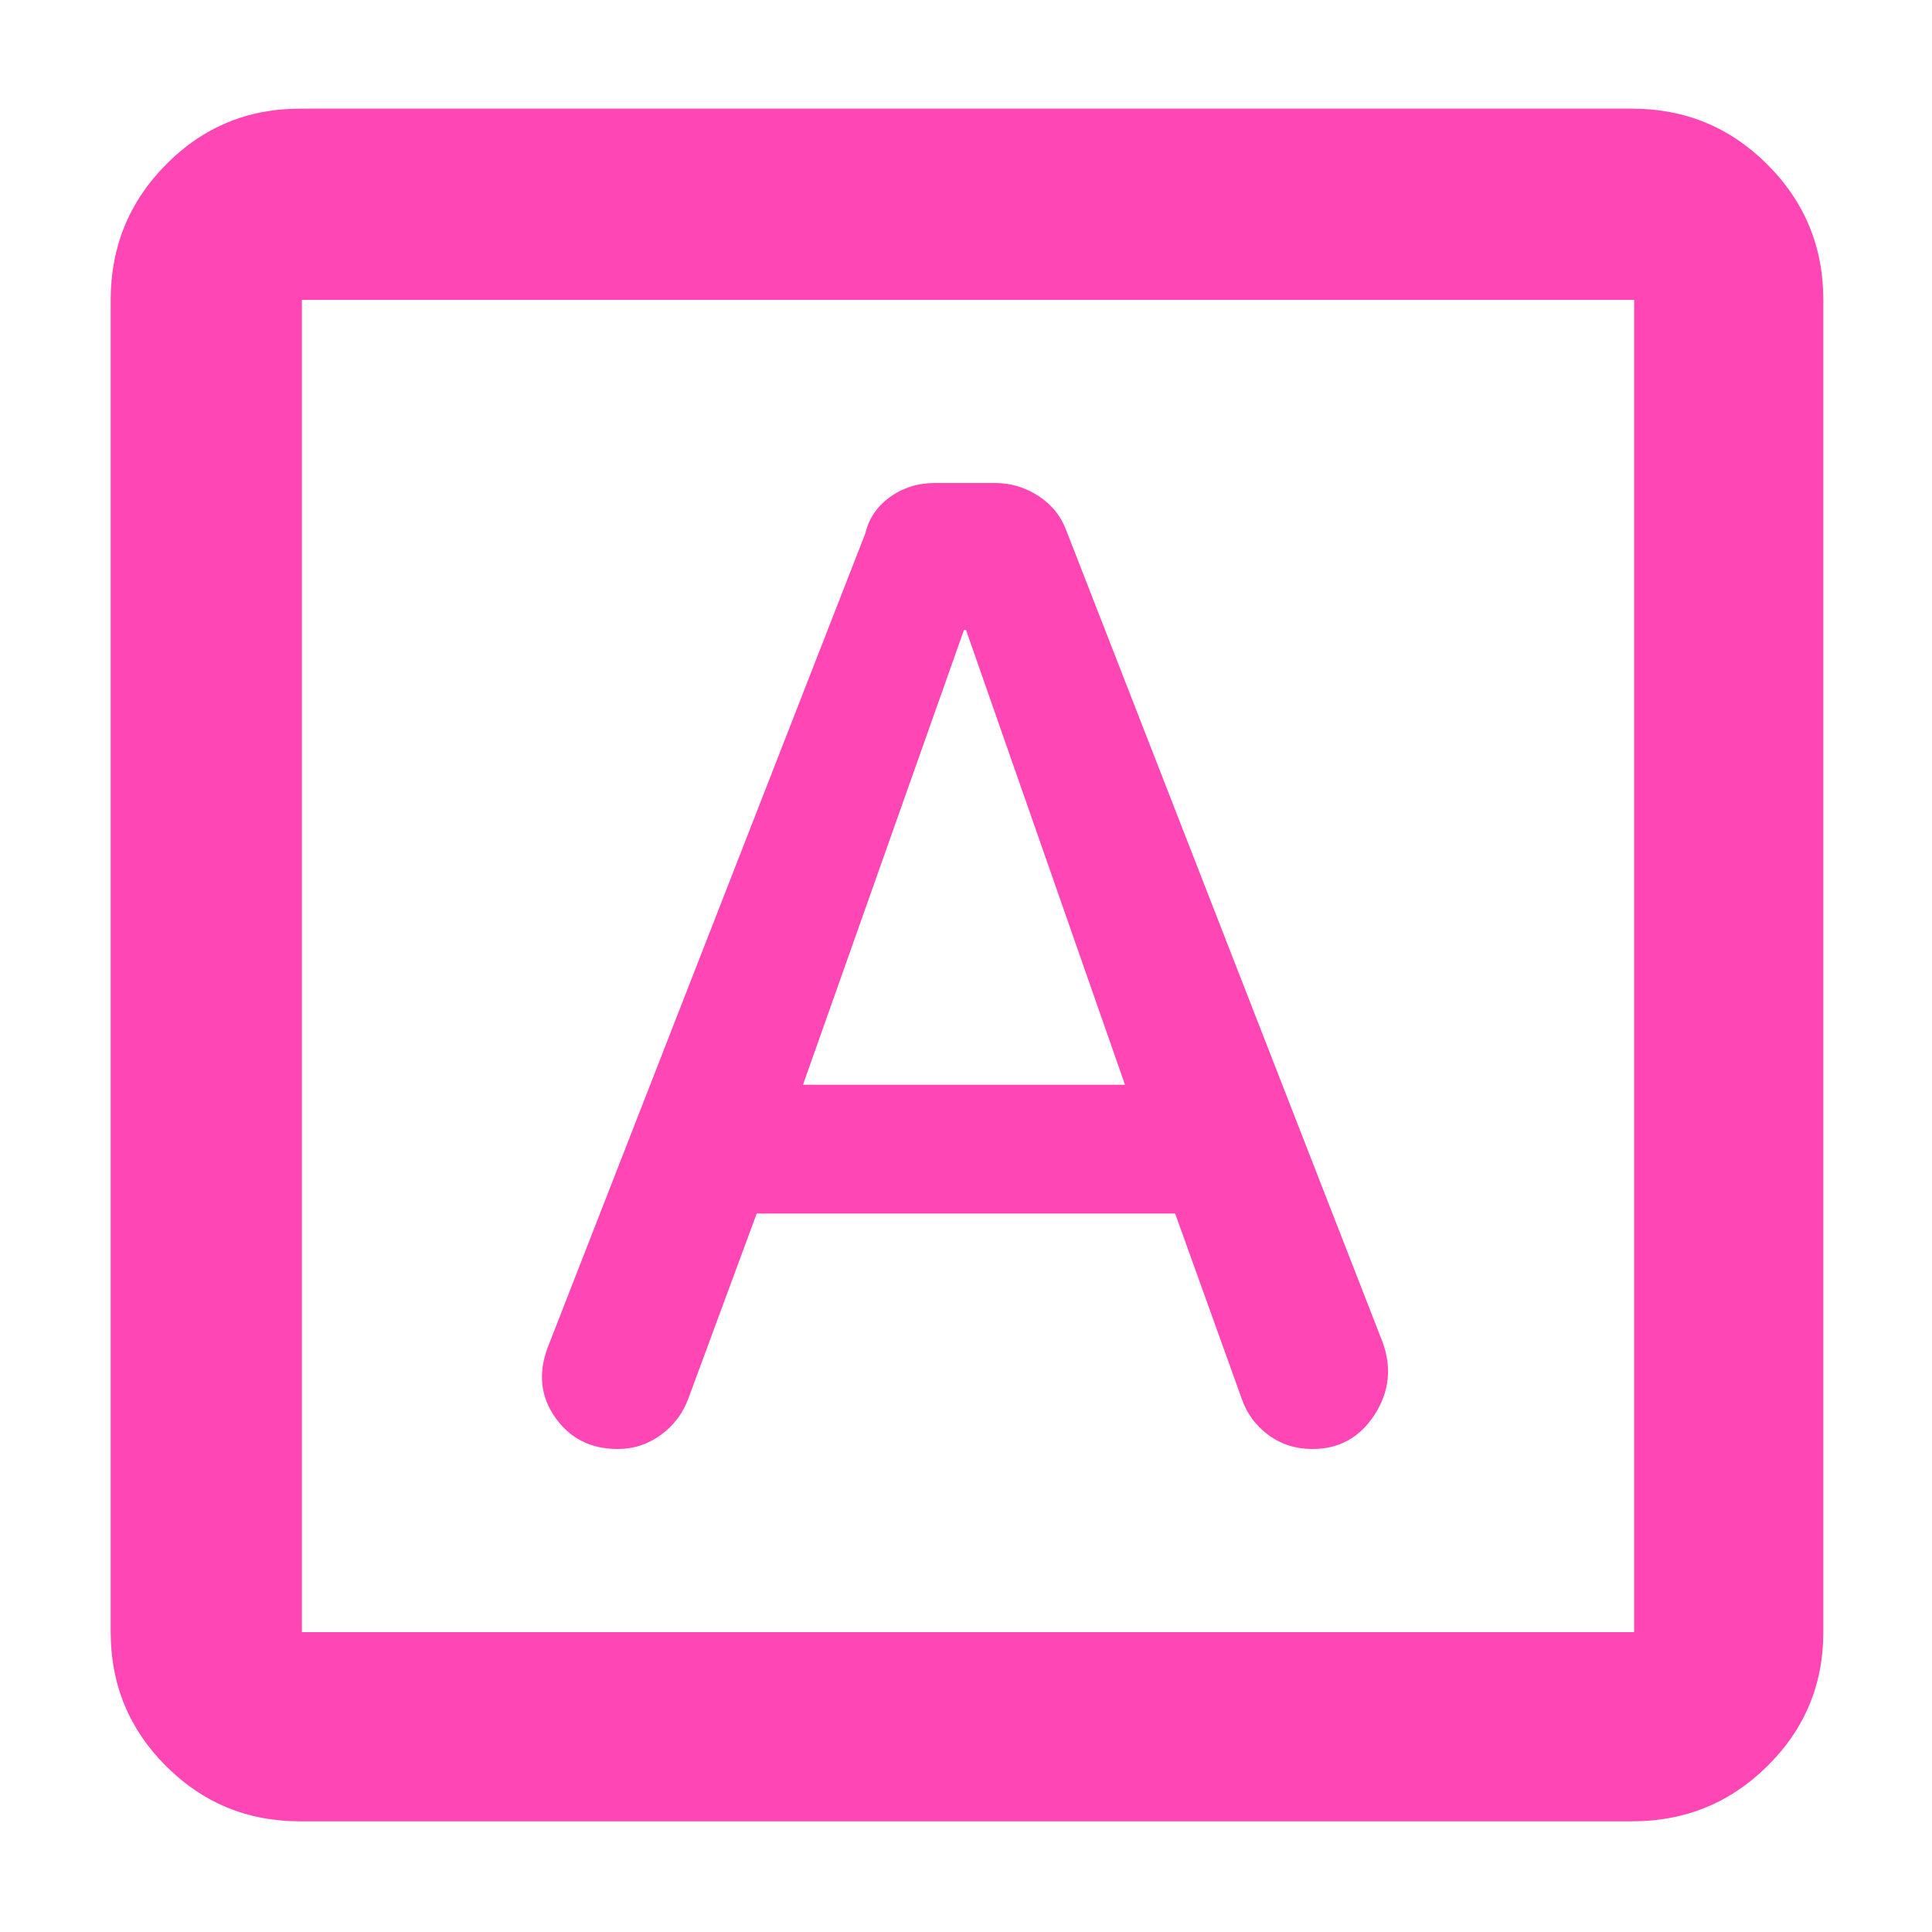<svg height="48" viewBox="0 -960 960 960" width="48" xmlns="http://www.w3.org/2000/svg"><path fill="rgb(255, 70, 180)" d="m376-357h207.92l33.08 92q3.78 11 13.22 18 9.45 7 21.91 7 19.87 0 30.87-17t3.95-36.24l-156.95-402.76q-4-11-13.9-17.5-9.91-6.5-21.79-6.5h-29.72q-12.59 0-22.29 6.94t-12.3 18.06l-157.95 404.82q-7.05 19.18 3.95 34.68t31 15.5q11.75 0 21.38-7 9.62-7 13.75-18.33zm23-64 80-226h1l79 226zm-250 366q-39.05 0-66.53-27.47-27.47-27.48-27.47-66.53v-662q0-39.46 27.47-67.23 27.48-27.77 66.53-27.77h662q39.46 0 67.23 27.77 27.77 27.77 27.77 67.23v662q0 39.05-27.77 66.53-27.77 27.47-67.23 27.47zm1-94h662v-662h-662zm0-662v662z"/></svg>